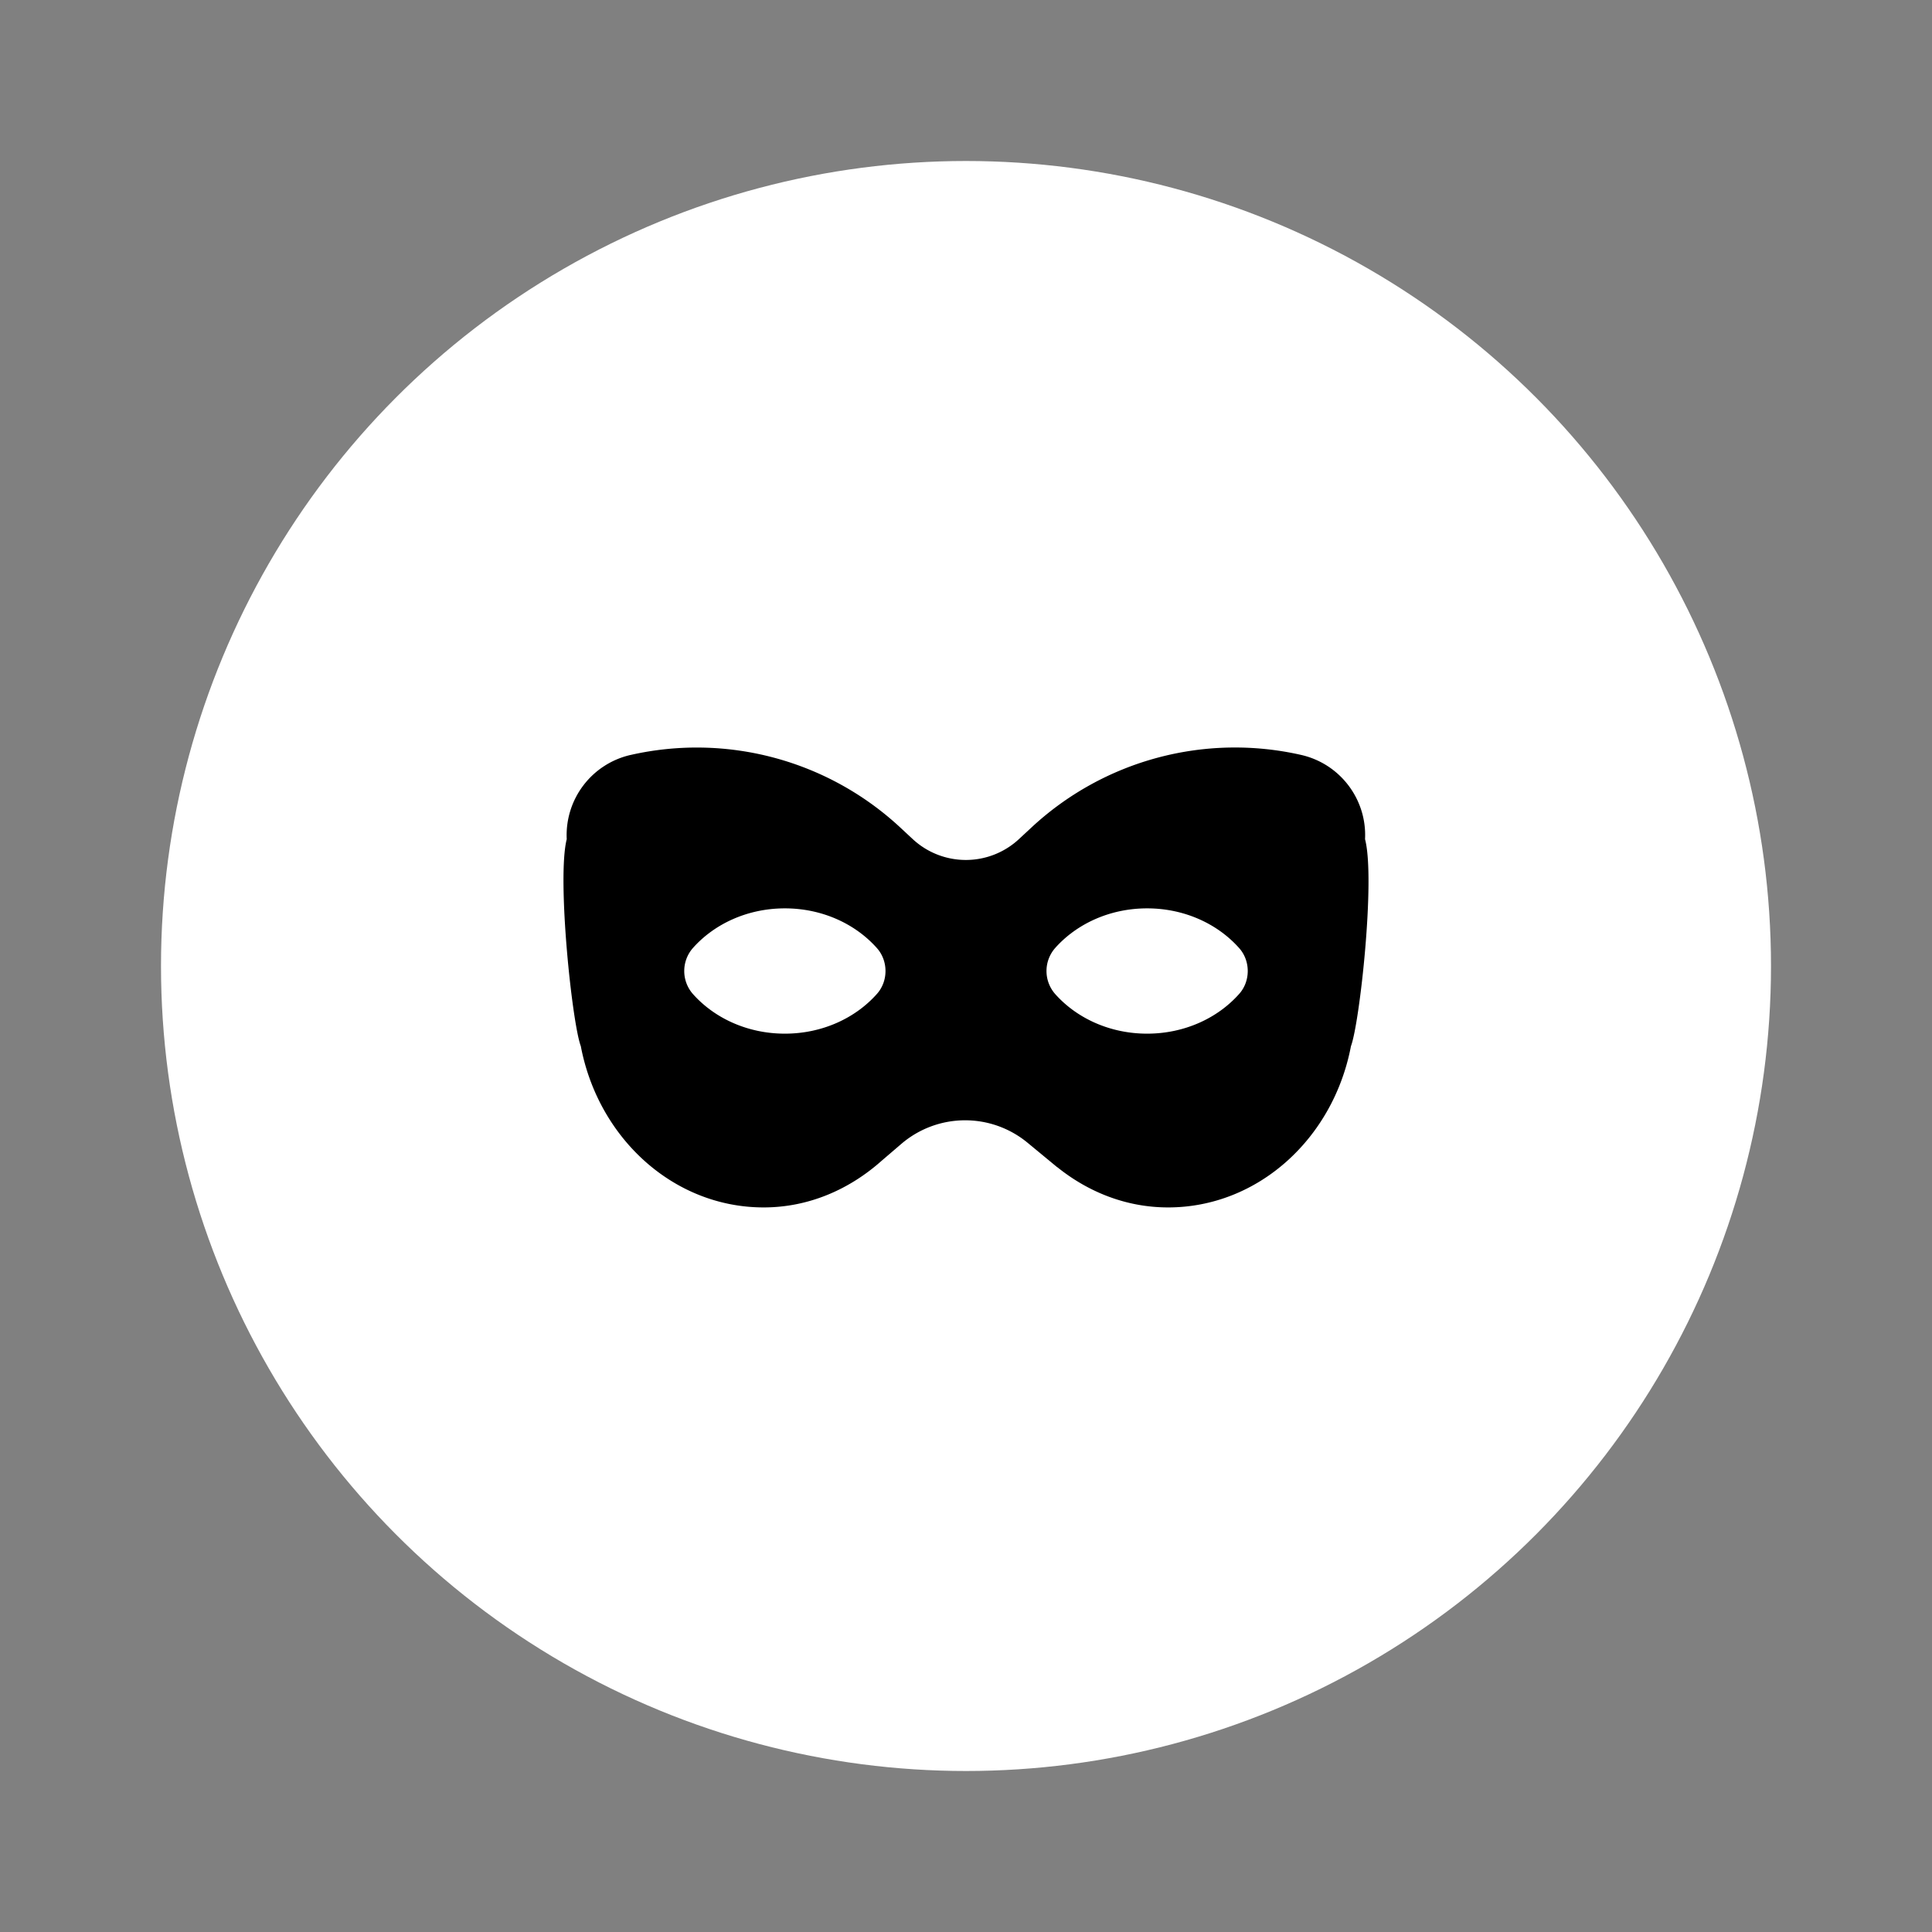 <!-- This Source Code Form is subject to the terms of the Mozilla Public
- License, v. 2.0. If a copy of the MPL was not distributed with this
- file, You can obtain one at http://mozilla.org/MPL/2.0/. --><svg width="48" height="48" fill="none" xmlns="http://www.w3.org/2000/svg">
    <rect width="100%" height="100%" fill="#808080" stroke="none"/>
    <circle cx="24" cy="24" r="20" fill="#fff" />
    <path d="M33.914 20.849c.05-.99-.62-1.873-1.587-2.093a7.425 7.425 0 0 0-6.702 1.804l-.308.286a1.939 1.939 0 0 1-2.643-.001l-.301-.28a7.427 7.427 0 0 0-6.707-1.808h-.002a2.043 2.043 0 0 0-1.584 2.087v.006c-.247.975.134 4.575.35 5.141.434 2.287 2.303 4.007 4.543 4.007 1.119 0 2.132-.447 2.933-1.161l.488-.418a2.436 2.436 0 0 1 3.139-.025l.734.606v-.003c.772.621 1.718 1.001 2.754 1.001 2.24 0 4.109-1.72 4.543-4.007.216-.567.611-4.152.35-5.142zM21.79 24.69c-.533.603-1.36.991-2.29.991-.93 0-1.757-.388-2.29-.991a.866.866 0 0 1 0-1.131c.533-.603 1.36-.991 2.29-.991.93 0 1.757.388 2.29.991.28.317.28.815 0 1.131zm9 0c-.533.603-1.36.991-2.29.991-.93 0-1.757-.388-2.29-.991a.866.866 0 0 1 0-1.131c.533-.603 1.36-.991 2.29-.991.93 0 1.757.388 2.29.991.28.317.28.815 0 1.131z" fill="#000" />
</svg>
